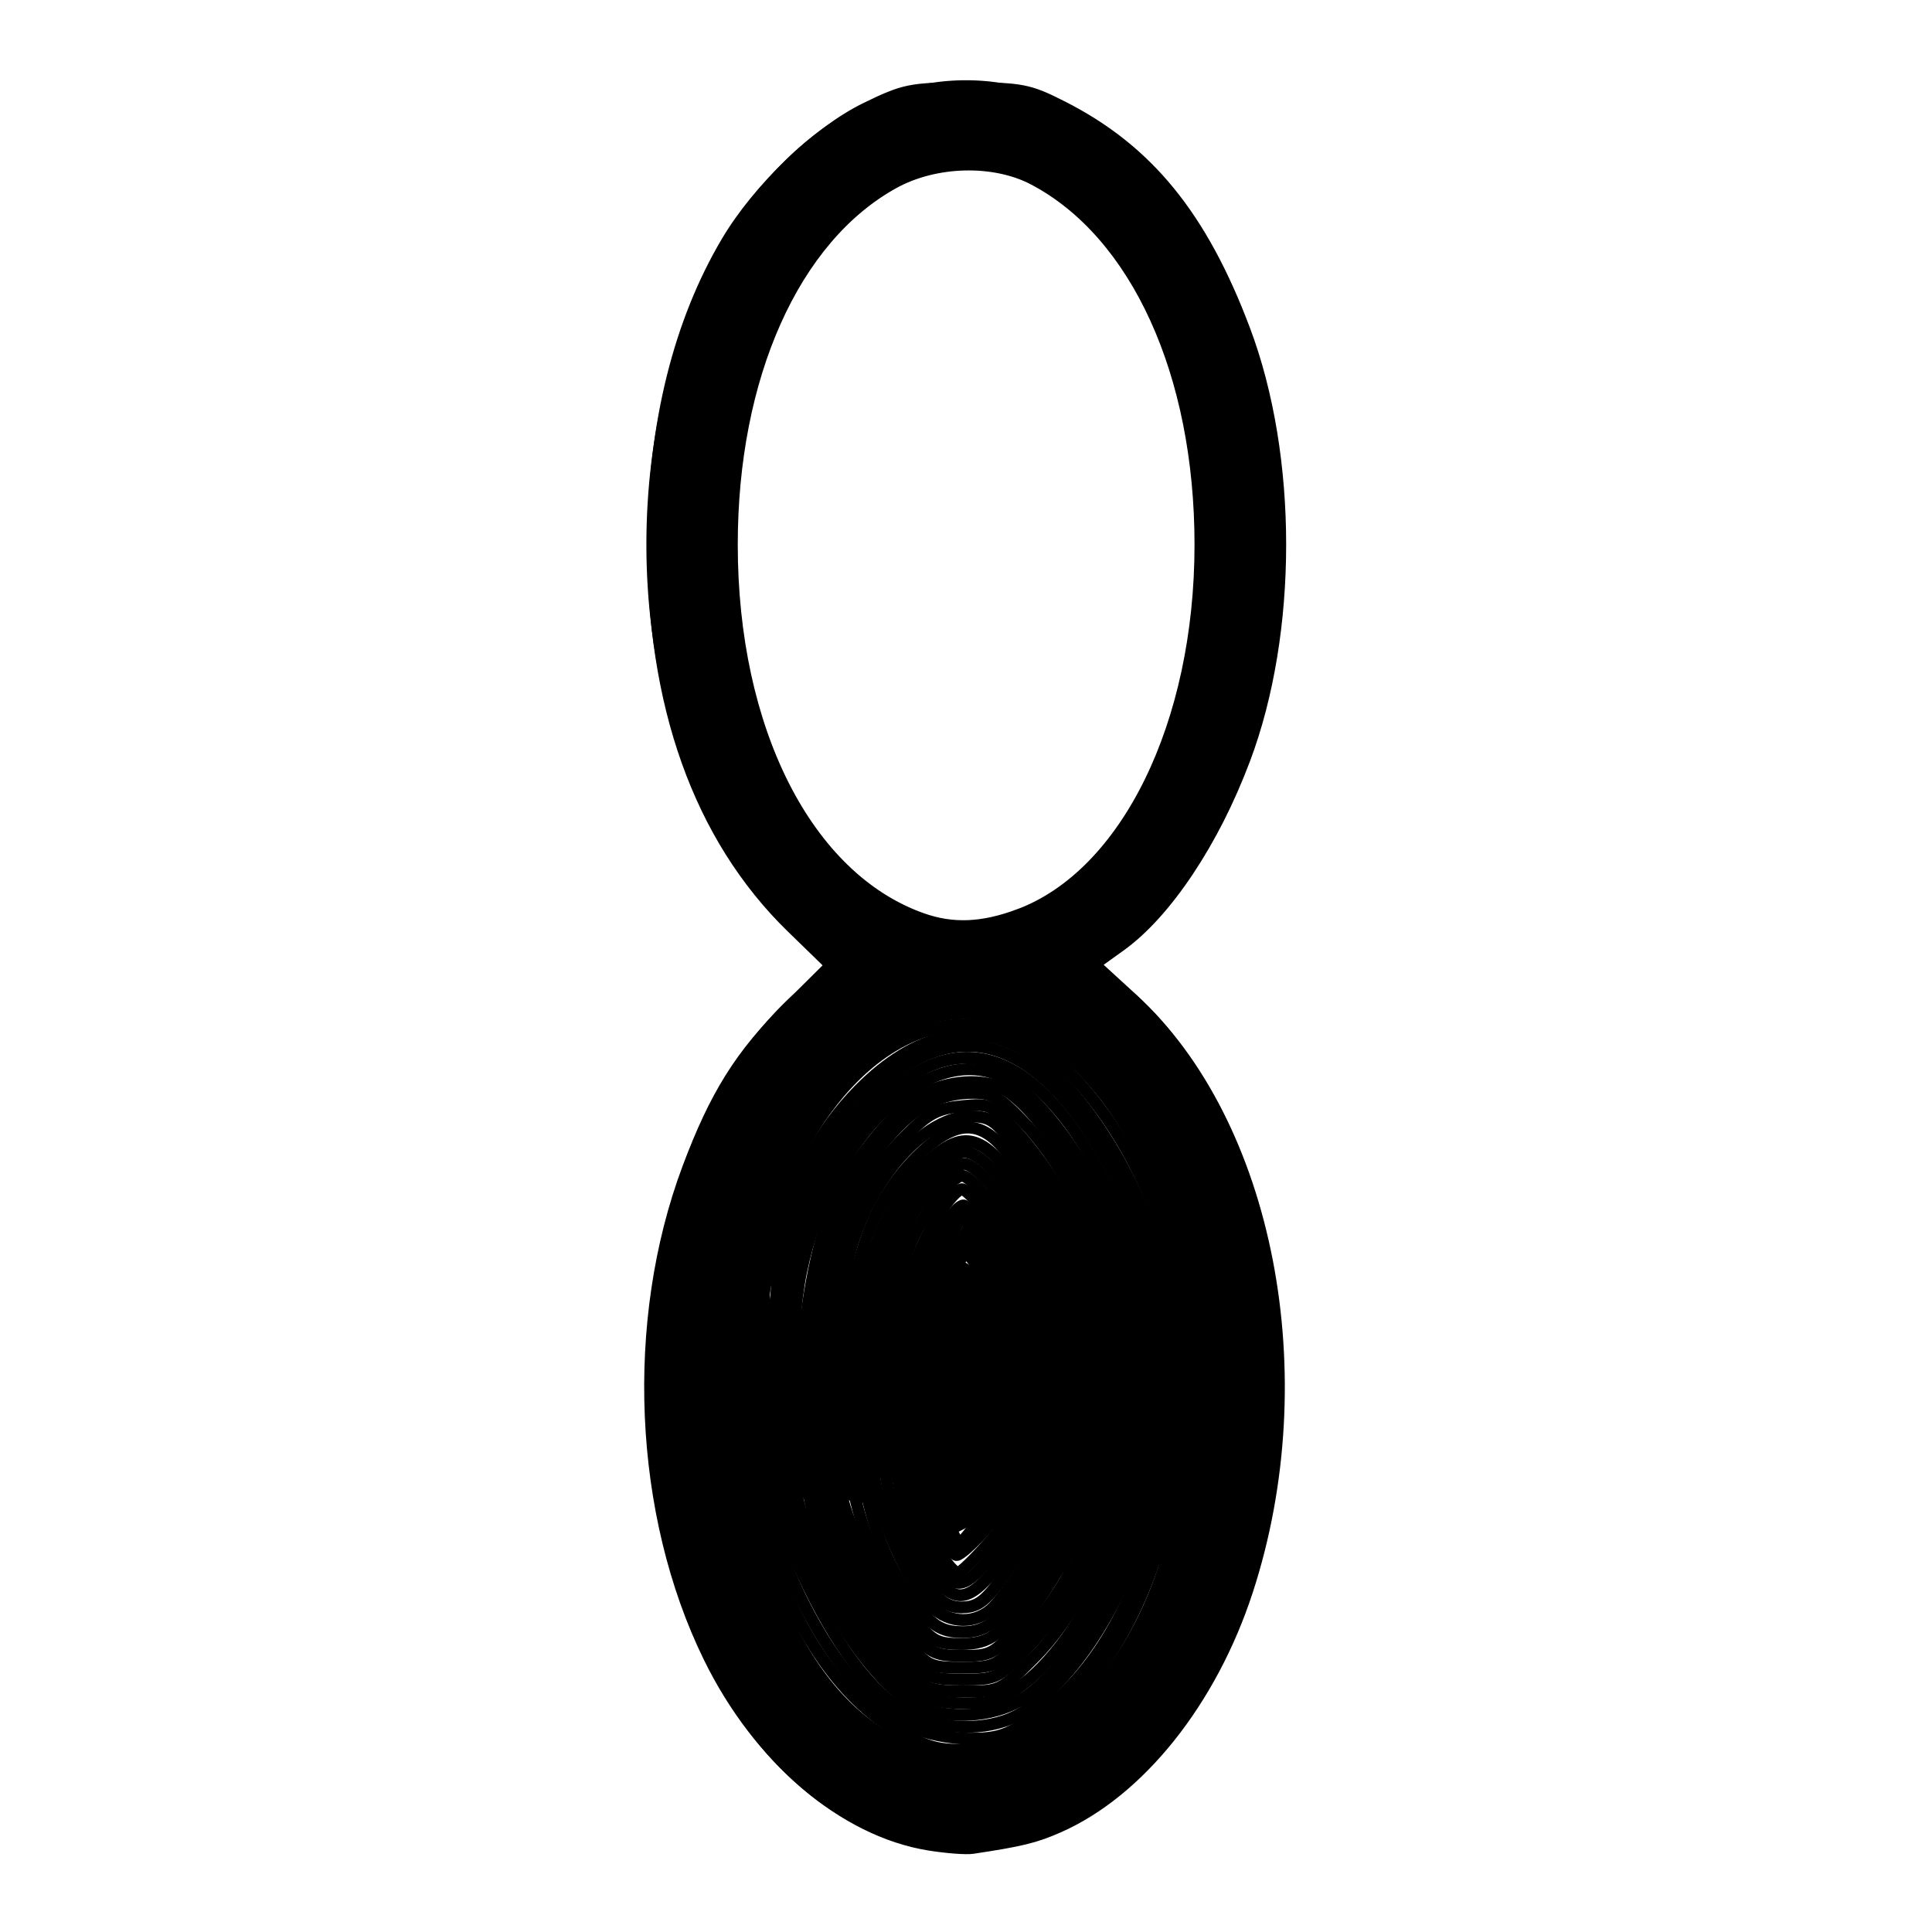 <?xml version="1.0" encoding="UTF-8" standalone="no"?>
<svg
   xmlns:osb="http://www.openswatchbook.org/uri/2009/osb"
   xmlns:dc="http://purl.org/dc/elements/1.1/"
   xmlns:cc="http://creativecommons.org/ns#"
   xmlns:rdf="http://www.w3.org/1999/02/22-rdf-syntax-ns#"
   xmlns:svg="http://www.w3.org/2000/svg"
   xmlns="http://www.w3.org/2000/svg"
   xmlns:sodipodi="http://sodipodi.sourceforge.net/DTD/sodipodi-0.dtd"
   xmlns:inkscape="http://www.inkscape.org/namespaces/inkscape"
   version="1.1"
   width="55"
   height="55"
   viewBox="-27.5 -27.5 55 55"
   id="svg2997"
   inkscape:version="0.48.2 r9819"
   sodipodi:docname="WeatherSymbol_WMO_PresentWeatheAutomaticStation_wawa_05.svg">
  <defs
     id="defs3005">
    <linearGradient
       id="linearGradient3831"
       osb:paint="solid">
      <stop
         style="stop-color:#000000;stop-opacity:1;"
         offset="0"
         id="stop3833" />
    </linearGradient>
  </defs>
  <sodipodi:namedview
     pagecolor="#ffffff"
     bordercolor="#666666"
     borderopacity="1"
     objecttolerance="10"
     gridtolerance="10"
     guidetolerance="10"
     inkscape:pageopacity="0"
     inkscape:pageshadow="2"
     inkscape:window-width="915"
     inkscape:window-height="719"
     id="namedview3003"
     showgrid="false"
     inkscape:zoom="5.9272727"
     inkscape:cx="24.547546"
     inkscape:cy="27.5"
     inkscape:window-x="48"
     inkscape:window-y="-4"
     inkscape:window-maximized="0"
     inkscape:current-layer="ww_05" />
  <desc
     id="en">
	Codes 00-09 General Group: No precipitation, fog, duststorm, sandstorm, drifting or blowing snow at the station at the time of observation or, except for 09 during the preceeding hour.
	Code: 05
	Description: Haze
</desc>
  <g
     id="ww_05"
     fill="none"
     stroke-width="3"
     stroke="#000000">
    <path
       d="M -0.022,0 A 7.882,12 0 1 0 0.02,-24 7.882,12 0 1 0 -0.022,0 7.882,12 0 0 1 -0.063,24 7.882,12 0 0 1 -0.022,0 z"
       id="path3001"
       inkscape:connector-curvature="0"
       style="stroke-width:2.431" />
    <path
       style="fill:none;stroke-width:0.337;stroke-miterlimit:4;stroke-dasharray:none"
       d="m 25.806,49.768 c -1.665,-0.775 -2.846,-2.182 -3.803,-4.531 -0.74,-1.816 -1.017,-3.327 -1.029,-5.606 -0.025,-4.86 1.786,-8.854 4.687,-10.335 4.654,-2.376 9.398,5.058 8.117,12.719 -0.515,3.077 -1.55,5.252 -3.234,6.791 -1.508,1.378 -3.135,1.709 -4.737,0.963 l 0,0 z"
       id="path3009"
       inkscape:connector-curvature="0"
       transform="translate(-27.5,-27.5)" />
    <path
       style="fill:none;stroke-width:0.337;stroke-miterlimit:4;stroke-dasharray:none"
       d="m 25.793,49.415 c -1.739,-0.88 -3.184,-2.941 -4.026,-5.74 -0.402,-1.338 -0.456,-1.797 -0.46,-3.96 -0.004,-1.96 0.069,-2.748 0.367,-3.965 1.213,-4.957 4.531,-7.68 7.506,-6.161 1.643,0.839 3.35,3.35 4.073,5.992 0.43,1.569 0.522,4.956 0.183,6.676 -0.628,3.179 -1.908,5.539 -3.685,6.794 -0.837,0.591 -1.115,0.694 -2.025,0.747 -0.88,0.051 -1.199,-0.012 -1.934,-0.384 l 0,0 z"
       id="path3011"
       inkscape:connector-curvature="0"
       transform="translate(-27.5,-27.5)" />
    <path
       style="fill:none;stroke-width:0.337;stroke-miterlimit:4;stroke-dasharray:none"
       d="m 25.953,49.166 c -1.498,-0.68 -2.962,-2.751 -3.937,-5.571 -0.334,-0.966 -0.379,-1.428 -0.377,-3.88 0.002,-2.283 0.065,-3.011 0.35,-4.049 0.559,-2.034 1.343,-3.503 2.484,-4.655 1.591,-1.604 3.274,-1.982 4.755,-1.067 1.601,0.989 3.369,3.87 3.872,6.307 0.389,1.887 0.252,5.57 -0.273,7.344 -0.745,2.518 -1.88,4.279 -3.428,5.321 -0.731,0.492 -1.012,0.583 -1.797,0.58 -0.552,-0.002 -1.222,-0.136 -1.65,-0.33 l 0,0 z"
       id="path3013"
       inkscape:connector-curvature="0"
       transform="translate(-27.5,-27.5)" />
    <path
       style="fill:none;stroke-width:0.337;stroke-miterlimit:4;stroke-dasharray:none"
       d="m 25.992,48.846 c -0.986,-0.448 -2.019,-1.72 -2.961,-3.648 -1.057,-2.162 -1.226,-3.099 -1.115,-6.158 0.13,-3.568 0.919,-5.832 2.683,-7.698 2.566,-2.713 5.113,-1.891 7.238,2.335 1.001,1.991 1.207,3.123 1.117,6.122 -0.049,1.625 -0.177,2.893 -0.358,3.543 -0.652,2.344 -2.041,4.493 -3.501,5.414 -0.797,0.503 -2.109,0.541 -3.103,0.089 l 0,0 z"
       id="path3015"
       inkscape:connector-curvature="0"
       transform="translate(-27.5,-27.5)" />
    <path
       style="fill:none;stroke-width:0.337;stroke-miterlimit:4;stroke-dasharray:none"
       d="m 26.162,48.589 c -1.174,-0.511 -2.84,-2.968 -3.606,-5.317 -0.272,-0.834 -0.353,-1.512 -0.353,-2.957 0,-4.475 0.792,-6.981 2.834,-8.968 2.323,-2.261 4.551,-1.409 6.521,2.493 1.011,2.003 1.163,2.879 1.066,6.127 -0.071,2.355 -0.137,2.857 -0.521,3.936 -0.72,2.024 -1.976,3.863 -3.081,4.515 -0.785,0.463 -2.018,0.537 -2.859,0.171 l 0,0 z"
       id="path3017"
       inkscape:connector-curvature="0"
       transform="translate(-27.5,-27.5)" />
    <path
       style="fill:none;stroke-width:0.337;stroke-miterlimit:4;stroke-dasharray:none"
       d="m 26.012,48.161 c -1.036,-0.683 -2.481,-2.937 -3.13,-4.88 -0.298,-0.892 -0.357,-1.467 -0.353,-3.41 0.003,-1.456 0.107,-2.833 0.274,-3.651 0.795,-3.883 3.676,-6.635 5.797,-5.538 1.193,0.617 2.877,3.145 3.475,5.217 0.236,0.818 0.274,1.514 0.214,3.965 -0.07,2.867 -0.091,3.021 -0.611,4.322 -0.657,1.646 -1.59,3.023 -2.544,3.754 -0.614,0.471 -0.851,0.548 -1.672,0.547 -0.66,-8.43e-4 -1.11,-0.102 -1.449,-0.326 l 0,0 z"
       id="path3019"
       inkscape:connector-curvature="0"
       transform="translate(-27.5,-27.5)" />
    <path
       style="fill:none;stroke-width:0.337;stroke-miterlimit:4;stroke-dasharray:none"
       d="m 25.845,47.635 c -0.678,-0.595 -1.762,-2.252 -2.395,-3.657 -0.981,-2.182 -0.815,-7.174 0.329,-9.841 0.373,-0.87 1.505,-2.32 2.195,-2.811 0.754,-0.536 1.9,-0.682 2.584,-0.329 0.909,0.47 2.477,2.793 3.093,4.582 0.286,0.832 0.338,1.413 0.334,3.783 -0.002,1.54 -0.08,3.128 -0.172,3.529 -0.327,1.418 -1.349,3.269 -2.367,4.288 -0.969,0.969 -0.975,0.972 -1.992,0.972 -0.897,0 -1.091,-0.062 -1.607,-0.516 l 0,0 z"
       id="path3021"
       inkscape:connector-curvature="0"
       transform="translate(-27.5,-27.5)" />
    <path
       style="fill:none;stroke-width:0.337;stroke-miterlimit:4;stroke-dasharray:none"
       d="m 25.923,47.265 c -2.078,-2.121 -3.032,-4.936 -2.819,-8.309 0.198,-3.121 0.817,-4.999 2.163,-6.559 0.787,-0.913 1.498,-1.286 2.449,-1.286 0.546,0 0.75,0.124 1.502,0.921 0.518,0.548 1.169,1.521 1.609,2.404 l 0.738,1.483 0.052,3.259 c 0.047,2.941 0.018,3.362 -0.301,4.32 -0.437,1.314 -1.148,2.468 -2.165,3.514 -0.749,0.77 -0.816,0.801 -1.736,0.801 -0.856,0 -1.013,-0.057 -1.493,-0.548 z"
       id="path3023"
       inkscape:connector-curvature="0"
       transform="translate(-27.5,-27.5)" />
    <path
       style="fill:none;stroke-width:0.337;stroke-miterlimit:4;stroke-dasharray:none"
       d="M 25.827,46.758 C 24.994,45.795 24.31,44.584 23.849,43.258 23.516,42.3 23.469,41.84 23.479,39.63 c 0.016,-3.655 0.666,-5.686 2.349,-7.337 0.619,-0.608 0.87,-0.737 1.563,-0.803 0.822,-0.079 0.828,-0.076 1.663,0.86 0.461,0.517 1.157,1.54 1.548,2.274 l 0.711,1.334 -0.004,3.439 c -0.004,3.238 -0.028,3.496 -0.409,4.423 -0.459,1.116 -1.016,1.97 -1.937,2.967 -0.597,0.646 -0.692,0.688 -1.576,0.688 -0.897,0 -0.969,-0.033 -1.56,-0.717 z"
       id="path3025"
       inkscape:connector-curvature="0"
       transform="translate(-27.5,-27.5)" />
    <path
       style="fill:none;stroke-width:0.337;stroke-miterlimit:4;stroke-dasharray:none"
       d="m 26.018,46.533 c -0.756,-0.826 -1.722,-2.659 -2.037,-3.867 -0.438,-1.681 -0.256,-5.677 0.337,-7.423 0.664,-1.955 2.105,-3.459 3.313,-3.459 0.563,0 0.7,0.097 1.367,0.97 0.408,0.534 1.032,1.464 1.388,2.067 l 0.647,1.097 -0.034,3.543 -0.034,3.543 -0.577,1.181 c -0.317,0.65 -0.928,1.58 -1.357,2.067 -0.744,0.845 -0.819,0.886 -1.619,0.886 -0.747,0 -0.9,-0.066 -1.393,-0.605 z"
       id="path3027"
       inkscape:connector-curvature="0"
       transform="translate(-27.5,-27.5)" />
    <path
       style="fill:none;stroke-width:0.337;stroke-miterlimit:4;stroke-dasharray:none"
       d="m 26.104,46.182 c -1.433,-1.738 -2.048,-3.662 -2.039,-6.376 0.011,-3.444 0.6,-5.437 2.031,-6.868 0.995,-0.995 1.685,-1.096 2.385,-0.351 0.605,0.644 2.144,3.047 2.268,3.541 0.056,0.224 0.068,1.863 0.025,3.642 -0.084,3.516 -0.127,3.694 -1.32,5.428 -0.923,1.341 -1.263,1.603 -2.084,1.603 -0.664,0 -0.816,-0.074 -1.265,-0.619 z"
       id="path3029"
       inkscape:connector-curvature="0"
       transform="translate(-27.5,-27.5)" />
    <path
       style="fill:none;stroke-width:0.337;stroke-miterlimit:4;stroke-dasharray:none"
       d="m 26.347,46.006 c -1.283,-1.383 -1.952,-3.558 -1.952,-6.347 0,-3.273 0.643,-5.34 2.057,-6.618 1.134,-1.024 1.699,-0.726 3.199,1.691 l 0.841,1.355 -0.063,3.459 c -0.068,3.682 -0.088,3.787 -1.031,5.23 -0.876,1.341 -1.284,1.687 -1.99,1.687 -0.475,0 -0.744,-0.116 -1.06,-0.457 l 0,0 z"
       id="path3031"
       inkscape:connector-curvature="0"
       transform="translate(-27.5,-27.5)" />
    <path
       style="fill:none;stroke-width:0.337;stroke-miterlimit:4;stroke-dasharray:none"
       d="m 26.511,45.725 c -0.573,-0.573 -1.233,-1.953 -1.523,-3.181 -0.538,-2.281 -0.235,-6.275 0.6,-7.912 0.437,-0.856 1.433,-1.835 1.867,-1.835 0.453,0 1.141,0.749 2.068,2.25 l 0.745,1.208 -0.13,3.374 c -0.071,1.856 -0.191,3.526 -0.265,3.712 -0.204,0.508 -1.169,1.974 -1.583,2.404 -0.486,0.505 -1.262,0.496 -1.78,-0.021 l 0,0 z"
       id="path3033"
       inkscape:connector-curvature="0"
       transform="translate(-27.5,-27.5)" />
    <path
       style="fill:none;stroke-width:0.337;stroke-miterlimit:4;stroke-dasharray:none"
       d="m 26.645,45.417 c -1.039,-1.134 -1.575,-3.014 -1.573,-5.522 0.002,-2.276 0.222,-3.838 0.693,-4.903 0.394,-0.892 1.272,-1.857 1.69,-1.857 0.329,0 1.192,1 1.983,2.296 0.473,0.776 0.525,0.996 0.521,2.193 -0.003,0.732 -0.076,2.308 -0.164,3.501 l -0.159,2.17 -0.815,1.204 c -0.669,0.989 -0.905,1.213 -1.318,1.254 -0.353,0.035 -0.609,-0.066 -0.858,-0.337 l 0,0 z"
       id="path3035"
       inkscape:connector-curvature="0"
       transform="translate(-27.5,-27.5)" />
    <path
       style="fill:none;stroke-width:0.337;stroke-miterlimit:4;stroke-dasharray:none"
       d="m 26.781,45.099 c -1.037,-1.113 -1.437,-2.989 -1.335,-6.256 0.061,-1.947 0.146,-2.599 0.438,-3.347 0.345,-0.884 1.194,-2.024 1.509,-2.024 0.215,0 0.92,0.796 1.644,1.856 l 0.634,0.928 -0.099,3.435 -0.099,3.435 -0.816,1.121 c -0.901,1.237 -1.334,1.434 -1.875,0.853 l 0,0 z"
       id="path3037"
       inkscape:connector-curvature="0"
       transform="translate(-27.5,-27.5)" />
    <path
       style="fill:none;stroke-width:0.337;stroke-miterlimit:4;stroke-dasharray:none"
       d="m 26.865,44.801 c -0.723,-0.799 -1.001,-2.022 -1.081,-4.756 -0.049,-1.666 -0.004,-2.973 0.123,-3.583 0.192,-0.926 1.067,-2.482 1.466,-2.608 0.106,-0.033 0.608,0.507 1.114,1.2 l 0.921,1.261 -0.081,3.345 -0.081,3.345 -0.792,1.012 c -0.88,1.125 -1.156,1.261 -1.588,0.784 l 0,0 z"
       id="path3039"
       inkscape:connector-curvature="0"
       transform="translate(-27.5,-27.5)" />
    <path
       style="fill:none;stroke-width:0.337;stroke-miterlimit:4;stroke-dasharray:none"
       d="M 26.889,44.396 C 26.325,43.52 26.201,42.783 26.124,39.831 c -0.068,-2.586 -0.038,-3.115 0.218,-3.796 0.327,-0.869 0.864,-1.719 1.088,-1.719 0.079,0 0.491,0.463 0.916,1.029 l 0.774,1.029 -10e-4,1.966 c -5.57e-4,1.081 -0.049,2.587 -0.108,3.346 -0.104,1.33 -0.135,1.411 -0.856,2.235 -0.411,0.47 -0.809,0.855 -0.884,0.855 -0.075,0 -0.246,-0.171 -0.381,-0.38 z"
       id="path3041"
       inkscape:connector-curvature="0"
       transform="translate(-27.5,-27.5)" />
    <path
       style="fill:none;stroke-width:0.337;stroke-miterlimit:4;stroke-dasharray:none"
       d="m 26.801,43.637 c -0.215,-0.491 -0.293,-1.351 -0.346,-3.851 l -0.069,-3.219 0.498,-0.986 0.498,-0.986 0.786,0.999 0.786,0.999 -0.094,2.446 c -0.138,3.588 -0.179,3.803 -0.87,4.568 -0.329,0.364 -0.669,0.662 -0.756,0.662 -0.087,0 -0.282,-0.285 -0.435,-0.633 z"
       id="path3043"
       inkscape:connector-curvature="0"
       transform="translate(-27.5,-27.5)" />
    <path
       style="fill:none;stroke-width:0.337;stroke-miterlimit:4;stroke-dasharray:none"
       d="M 27.091,43.587 C 26.952,43.328 26.822,42.004 26.732,39.95 l -0.142,-3.231 0.436,-0.781 0.436,-0.781 0.618,0.769 0.618,0.769 -0.113,2.605 c -0.135,3.11 -0.185,3.367 -0.8,4.113 l -0.477,0.578 -0.217,-0.406 z"
       id="path3045"
       inkscape:connector-curvature="0"
       transform="translate(-27.5,-27.5)" />
    <path
       style="fill:none;stroke-width:0.337;stroke-miterlimit:4;stroke-dasharray:none"
       d="m 29.513,43.553 c -0.073,-0.116 -0.124,-0.666 -0.113,-1.223 l 0.02,-1.012 -0.114,0.928 -0.114,0.928 -0.134,-1.012 c -0.192,-1.458 -0.29,-1.537 -0.207,-0.169 l 0.071,1.181 -0.246,-0.928 c -0.188,-0.709 -0.221,-1.485 -0.141,-3.289 0.097,-2.184 0.253,-2.904 0.583,-2.7 0.072,0.044 0.227,-0.036 0.346,-0.179 0.347,-0.419 0.492,0.022 0.501,1.528 0.004,0.742 0.075,2.276 0.157,3.409 0.082,1.133 0.109,2.216 0.058,2.408 -0.086,0.33 -0.104,0.333 -0.324,0.05 -0.218,-0.28 -0.226,-0.28 -0.13,-0.004 0.119,0.341 -0.019,0.395 -0.215,0.084 z m 0.469,-1.404 c -0.087,-0.596 -0.154,-0.787 -0.166,-0.473 -0.022,0.565 0.154,1.632 0.252,1.534 0.033,-0.033 -0.006,-0.51 -0.086,-1.06 l 0,0 z m -0.738,-3.152 c -0.036,-0.394 -0.065,-0.072 -0.065,0.717 0,0.789 0.029,1.111 0.065,0.717 0.036,-0.394 0.036,-1.04 0,-1.434 z m 0.395,-1.729 -0.166,-1.181 0.076,1.181 c 0.042,0.65 0.092,1.788 0.111,2.531 l 0.036,1.35 0.055,-1.35 c 0.03,-0.742 -0.02,-1.881 -0.111,-2.531 z m -0.902,1.898 c -0.037,-0.302 -0.068,-0.055 -0.068,0.548 0,0.603 0.031,0.85 0.068,0.548 0.037,-0.302 0.037,-0.795 0,-1.097 z"
       id="path3047"
       inkscape:connector-curvature="0"
       transform="translate(-27.5,-27.5)" />
    <path
       style="fill:none;stroke-width:0.337;stroke-miterlimit:4;stroke-dasharray:none"
       d="m 29.436,43.904 c -0.012,-0.077 -0.031,-0.217 -0.042,-0.309 -0.012,-0.093 -0.091,-0.15 -0.177,-0.127 -0.086,0.023 -0.253,-0.186 -0.372,-0.464 -0.119,-0.278 -0.224,-0.392 -0.234,-0.253 -0.012,0.167 -0.066,0.136 -0.158,-0.091 -0.122,-0.301 0.062,-5.327 0.228,-6.236 0.034,-0.186 0.144,-0.319 0.245,-0.297 0.101,0.022 0.268,-0.118 0.372,-0.312 0.184,-0.345 0.193,-0.345 0.415,-0.029 0.124,0.178 0.257,0.622 0.294,0.987 l 0.068,0.663 0.052,-0.759 0.052,-0.759 0.121,0.675 0.121,0.675 0.024,-0.623 c 0.013,-0.342 0.1,-0.67 0.193,-0.727 0.109,-0.068 0.182,0.921 0.206,2.816 l 0.038,2.92 0.048,-2.784 c 0.052,-2.983 0.114,-3.452 0.403,-3.032 0.131,0.191 0.147,0.164 0.068,-0.117 -0.056,-0.201 -0.023,-0.414 0.073,-0.474 0.213,-0.131 0.205,-0.295 0.178,3.96 -0.023,3.575 -0.1,4.434 -0.36,4.023 -0.107,-0.17 -0.146,-0.142 -0.152,0.111 -0.008,0.337 -0.008,0.337 -0.206,0 -0.117,-0.2 -0.241,-1.509 -0.304,-3.206 l -0.106,-2.868 -0.065,2.615 c -0.036,1.438 -0.053,2.901 -0.039,3.252 0.015,0.365 -0.042,0.594 -0.134,0.538 -0.088,-0.054 -0.201,0.007 -0.25,0.137 -0.097,0.253 -0.568,0.328 -0.603,0.095 z m 1.65,-1.704 c -0.046,-0.114 -0.081,0.02 -0.078,0.298 0.003,0.278 0.041,0.372 0.084,0.208 0.043,-0.164 0.04,-0.392 -0.006,-0.506 l -1e-6,0 z m 0.352,-3.624 c -0.031,-0.812 -0.056,-0.148 -0.056,1.476 0,1.624 0.025,2.288 0.056,1.476 0.031,-0.812 0.031,-2.141 0,-2.952 l 0,0 z m -2.892,3.378 c -0.056,-0.056 -0.096,0.044 -0.089,0.221 0.008,0.197 0.048,0.237 0.102,0.102 0.049,-0.122 0.043,-0.267 -0.013,-0.323 l 0,0 z m 1.704,-1.775 c -0.04,-0.209 -0.073,-0.038 -0.073,0.38 0,0.418 0.033,0.588 0.073,0.38 0.04,-0.209 0.04,-0.55 0,-0.759 z m -1.029,0.425 c -0.056,-0.056 -0.096,0.044 -0.089,0.221 0.008,0.197 0.048,0.237 0.102,0.102 0.049,-0.122 0.043,-0.267 -0.013,-0.323 l 0,0 z m 0,-2.193 c -0.056,-0.056 -0.096,0.044 -0.089,0.221 0.008,0.197 0.048,0.237 0.102,0.102 0.049,-0.122 0.043,-0.267 -0.013,-0.323 l 0,0 z"
       id="path3049"
       inkscape:connector-curvature="0"
       transform="translate(-27.5,-27.5)" />
    <path
       style="fill:none;stroke-width:0.337;stroke-miterlimit:4;stroke-dasharray:none"
       d="m 27.204,42.807 c -0.059,-0.355 -0.157,-1.862 -0.218,-3.348 -0.097,-2.391 -0.075,-2.768 0.189,-3.279 l 0.299,-0.578 0.474,0.58 c 0.457,0.559 0.471,0.632 0.386,2.014 -0.231,3.774 -0.343,4.578 -0.687,4.922 -0.334,0.334 -0.335,0.333 -0.443,-0.311 z"
       id="path3051"
       inkscape:connector-curvature="0"
       transform="translate(-27.5,-27.5)" />
    <path
       style="fill:none;stroke-width:0.337;stroke-miterlimit:4;stroke-dasharray:none"
       d="m 27.374,41.477 c -0.157,-1.856 -0.132,-4.841 0.042,-5.117 0.116,-0.183 0.212,-0.135 0.445,0.221 0.275,0.42 0.282,0.653 0.095,3.088 -0.237,3.086 -0.425,3.67 -0.583,1.808 z"
       id="path3053"
       inkscape:connector-curvature="0"
       transform="translate(-27.5,-27.5)" />
    <path
       style="fill:none;stroke-width:0.337;stroke-miterlimit:4;stroke-dasharray:none"
       d="m 27.896,41.824 c -0.067,-0.371 -0.114,-0.979 -0.105,-1.35 0.017,-0.633 0.027,-0.617 0.173,0.253 0.085,0.51 0.132,1.118 0.105,1.35 -0.039,0.326 -0.078,0.269 -0.173,-0.253 l 0,0 z"
       id="path3055"
       inkscape:connector-curvature="0"
       transform="translate(-27.5,-27.5)" />
    <path
       style="fill:none;stroke-width:0.337;stroke-miterlimit:4;stroke-dasharray:none"
       d=""
       id="path3057"
       inkscape:connector-curvature="0"
       transform="translate(-27.5,-27.5)" />
    <path
       style="fill:#000000;stroke-width:0.337;stroke-miterlimit:4;stroke-dasharray:none"
       d="m 29.568,44.193 c -0.062,-0.163 -0.192,-0.23 -0.307,-0.16 -0.133,0.082 -0.164,0.032 -0.093,-0.153 0.064,-0.166 -0.013,-0.362 -0.193,-0.492 C 28.52,43.06 28.376,42.744 28.261,41.824 l -0.106,-0.844 -0.026,0.759 c -0.014,0.418 -0.107,0.873 -0.206,1.012 -0.137,0.193 -0.156,0.133 -0.079,-0.253 0.09,-0.452 0.078,-0.47 -0.104,-0.169 -0.198,0.327 -0.208,0.325 -0.323,-0.084 -0.107,-0.38 -0.121,-0.363 -0.147,0.169 -0.016,0.325 -0.09,0.742 -0.164,0.928 -0.185,0.46 -0.325,-1.282 -0.309,-3.838 0.009,-1.548 0.062,-1.982 0.24,-1.982 0.148,0 0.228,-0.205 0.228,-0.581 0,-0.578 0.226,-0.917 0.411,-0.618 0.053,0.086 0.002,0.201 -0.115,0.256 -0.169,0.079 -0.169,0.119 -0.001,0.197 0.143,0.067 0.216,0.57 0.228,1.561 0.009,0.804 0.071,1.652 0.137,1.884 0.066,0.232 0.105,-0.489 0.086,-1.603 -0.028,-1.661 -0.012,-1.812 0.087,-0.844 l 0.121,1.181 0.047,-1.181 c 0.037,-0.926 0.079,-1.09 0.195,-0.759 0.143,0.404 0.146,0.402 0.086,-0.069 -0.077,-0.598 0.805,-1.973 0.978,-1.523 0.058,0.15 0.187,0.211 0.3,0.141 0.132,-0.081 0.164,-0.034 0.097,0.141 -0.069,0.18 -0.014,0.251 0.173,0.224 0.151,-0.022 0.305,-0.133 0.343,-0.245 0.047,-0.14 0.148,-0.108 0.317,0.099 0.137,0.167 0.202,0.211 0.145,0.098 -0.057,-0.113 0.025,-0.403 0.182,-0.643 0.215,-0.329 0.321,-0.382 0.426,-0.216 0.111,0.175 0.143,0.168 0.155,-0.032 0.009,-0.166 0.06,-0.137 0.147,0.084 0.073,0.186 0.148,1.892 0.167,3.792 0.019,1.9 0.068,3.488 0.109,3.529 0.041,0.041 0.091,-1.324 0.11,-3.033 l 0.036,-3.107 0.096,2.952 0.096,2.952 0.048,-2.868 c 0.026,-1.577 0.1,-2.998 0.163,-3.158 0.063,-0.159 0.105,1.055 0.094,2.699 l -0.021,2.989 0.116,-2.868 c 0.088,-2.162 0.186,-3.014 0.401,-3.459 0.312,-0.645 0.3,-0.365 -0.038,0.928 -0.226,0.865 -0.236,4.714 -0.015,5.77 0.101,0.481 0.11,1.015 0.024,1.316 l -0.146,0.506 -0.202,-0.759 c -0.295,-1.11 -0.358,-1.189 -0.267,-0.337 l 0.081,0.759 -0.239,-0.59 c -0.207,-0.512 -0.24,-0.537 -0.251,-0.183 -0.007,0.224 -0.07,0.351 -0.139,0.281 -0.07,-0.069 -0.175,-0.974 -0.233,-2.01 l -0.107,-1.884 0.022,2.051 c 0.012,1.128 -0.035,2.015 -0.105,1.972 -0.07,-0.044 -0.184,0.059 -0.253,0.227 -0.158,0.386 -0.632,0.519 -0.485,0.136 0.059,-0.153 0.033,-0.225 -0.061,-0.167 -0.1,0.062 -0.132,-0.118 -0.082,-0.455 0.08,-0.544 0.078,-0.546 -0.076,-0.078 -0.087,0.263 -0.112,0.598 -0.056,0.745 0.068,0.176 0.035,0.225 -0.095,0.144 -0.109,-0.067 -0.197,-0.037 -0.197,0.067 0,0.104 -0.071,0.145 -0.158,0.091 -0.087,-0.054 -0.228,0.026 -0.312,0.177 -0.142,0.253 -0.163,0.252 -0.262,-0.007 z m 3.452,-1.712 c -0.085,-0.362 -0.161,-0.506 -0.169,-0.321 -0.017,0.401 0.164,1.138 0.258,1.044 0.036,-0.036 -0.004,-0.362 -0.089,-0.724 z m -1.591,-0.534 c -0.042,-0.161 -0.075,0.01 -0.073,0.382 0.002,0.371 0.036,0.503 0.077,0.293 0.04,-0.21 0.039,-0.514 -0.003,-0.675 l 0,0 z m -4.383,-0.42 c -0.04,-0.209 -0.073,-0.038 -0.073,0.38 0,0.418 0.033,0.588 0.073,0.38 0.04,-0.209 0.04,-0.55 0,-0.759 l 0,0 z m 0.624,-2.041 c -0.065,-1.081 -0.163,-1.964 -0.219,-1.963 -0.45,0.011 -0.514,0.329 -0.395,1.946 l 0.124,1.679 0.094,-1.771 0.094,-1.771 0.033,2.1 c 0.023,1.467 0.086,2.047 0.21,1.923 0.117,-0.117 0.137,-0.842 0.06,-2.143 z M 28.392,39.249 c -0.042,-0.161 -0.075,0.01 -0.073,0.382 0.002,0.371 0.036,0.503 0.077,0.293 0.04,-0.21 0.039,-0.514 -0.003,-0.675 l 0,0 z m 3.037,-1.854 c -0.042,-0.162 -0.077,-0.03 -0.077,0.295 0,0.325 0.035,0.458 0.077,0.295 0.042,-0.162 0.042,-0.428 0,-0.59 z m -4.97,0.127 c 0,-0.325 0.035,-0.458 0.077,-0.295 0.042,0.162 0.042,0.428 0,0.59 -0.042,0.162 -0.077,0.03 -0.077,-0.295 z"
       id="path3059"
       inkscape:connector-curvature="0"
       transform="translate(-27.5,-27.5)" />
    <path
       style="fill:#000000;stroke-width:0.337;stroke-miterlimit:4;stroke-dasharray:none;fill-rule:nonzero;fill-opacity:1"
       d="m 26.451,52.513 c -2.434,-0.394 -4.848,-2.45 -6.261,-5.335 -2.002,-4.087 -2.238,-9.558 -0.6,-13.925 0.779,-2.077 1.495,-3.22 2.876,-4.59 l 1.192,-1.183 -1.124,-1.094 C 19.907,23.823 18.558,20.042 18.595,15.336 c 0.026,-3.277 0.743,-6.16 2.102,-8.454 0.894,-1.508 2.572,-3.12 3.948,-3.793 1.101,-0.538 1.287,-0.576 2.868,-0.576 1.558,0 1.772,0.041 2.727,0.526 2.428,1.232 3.969,3.121 5.188,6.36 1.357,3.606 1.357,8.603 0,12.21 -0.884,2.349 -2.232,4.372 -3.535,5.309 l -0.741,0.532 1.087,0.996 c 3.864,3.541 5.257,10.725 3.265,16.836 -1.028,3.153 -3.081,5.72 -5.38,6.73 -0.662,0.291 -1.062,0.388 -2.438,0.595 C 27.5,52.635 26.945,52.592 26.451,52.513 l 0,0 z m 1.445,-2.29 c -0.255,-0.039 -0.673,-0.039 -0.928,0 -0.255,0.039 -0.046,0.07 0.464,0.07 0.51,0 0.719,-0.032 0.464,-0.07 z m 1.95,-0.61 c 1.536,-0.9 2.838,-2.833 3.656,-5.427 0.323,-1.025 0.376,-1.598 0.399,-4.345 0.017,-2.037 -0.025,-2.969 -0.119,-2.615 -0.08,0.302 -0.112,1.612 -0.07,2.911 0.052,1.624 0.028,2.151 -0.076,1.687 -0.158,-0.703 -0.084,-4.917 0.099,-5.652 0.058,-0.232 -0.002,-0.102 -0.134,0.289 -0.234,0.697 -0.464,5.774 -0.245,5.418 0.057,-0.092 0.151,0.076 0.211,0.374 0.148,0.738 0.136,1.042 -0.036,0.935 -0.079,-0.049 -0.111,0.117 -0.071,0.37 0.058,0.367 0.036,0.408 -0.114,0.206 -0.146,-0.198 -0.163,-0.151 -0.078,0.218 0.158,0.678 -0.275,0.531 -0.642,-0.218 -0.287,-0.586 -0.289,-0.587 -0.2,-0.084 0.074,0.418 0.057,0.455 -0.098,0.211 -0.276,-0.434 -0.663,-0.377 -0.566,0.084 0.078,0.376 0.077,0.376 -0.159,-0.02 -0.2,-0.335 -0.255,-0.355 -0.343,-0.127 -0.058,0.15 -0.056,0.399 0.003,0.554 0.072,0.189 0.043,0.241 -0.09,0.159 -0.109,-0.067 -0.199,-0.25 -0.2,-0.407 -0.002,-0.179 -0.049,-0.216 -0.127,-0.098 -0.068,0.103 -0.252,0.167 -0.408,0.143 -0.201,-0.031 -0.253,0.038 -0.179,0.235 0.089,0.237 0.064,0.246 -0.165,0.06 -0.2,-0.163 -0.301,-0.169 -0.39,-0.024 -0.088,0.142 -0.159,0.133 -0.262,-0.034 -0.078,-0.126 -0.239,-0.231 -0.359,-0.233 -0.119,-0.002 -0.207,-0.134 -0.194,-0.293 0.013,-0.159 -0.039,-0.251 -0.115,-0.204 -0.076,0.047 -0.259,-0.087 -0.406,-0.297 -0.147,-0.21 -0.323,-0.356 -0.391,-0.323 -0.068,0.033 -0.332,0.168 -0.587,0.3 -0.44,0.228 -0.464,0.22 -0.468,-0.144 -0.003,-0.284 -0.096,-0.186 -0.358,0.375 l -0.354,0.759 -0.262,-0.59 c -0.207,-0.467 -0.263,-1.263 -0.264,-3.796 -10e-4,-2.915 -0.006,-2.974 -0.059,-0.649 -0.046,2.06 -0.106,2.575 -0.307,2.652 -0.211,0.081 -0.254,-0.257 -0.28,-2.219 l -0.032,-2.314 -0.095,2.495 c -0.075,1.961 -0.149,2.529 -0.348,2.652 -0.19,0.118 -0.28,0.064 -0.363,-0.217 -0.103,-0.352 -0.111,-0.353 -0.127,-0.029 -0.009,0.19 -0.088,0.418 -0.176,0.506 -0.088,0.088 -0.174,0.73 -0.193,1.426 -0.019,0.696 -0.094,1.417 -0.167,1.603 -0.075,0.19 -0.107,-0.26 -0.072,-1.034 0.036,-0.816 -0.031,-1.704 -0.165,-2.193 -0.166,-0.603 -0.235,-0.709 -0.261,-0.4 -0.033,0.395 -0.042,0.389 -0.151,-0.084 -0.112,-0.488 -0.12,-0.479 -0.238,0.253 -0.067,0.418 -0.202,0.873 -0.3,1.012 -0.139,0.199 -0.16,0.162 -0.098,-0.169 0.044,-0.232 0.023,-0.991 -0.046,-1.687 l -0.126,-1.265 -0.025,0.974 c -0.014,0.536 -0.172,1.392 -0.351,1.903 -0.322,0.916 -0.322,0.942 -0.004,1.866 0.465,1.353 1.252,2.648 2.196,3.617 1.155,1.186 1.781,1.428 3.65,1.409 1.339,-0.013 1.63,-0.072 2.297,-0.463 l -1e-6,0 z M 26.577,43.005 c 0,-0.093 -0.108,0.021 -0.241,0.253 -0.133,0.232 -0.241,0.498 -0.241,0.59 0,0.093 0.108,-0.021 0.241,-0.253 0.133,-0.232 0.241,-0.498 0.241,-0.59 z m -4.905,-0.675 c 8.6e-4,-0.186 -0.106,0.004 -0.238,0.422 -0.132,0.418 -0.235,0.835 -0.229,0.928 0.018,0.295 0.465,-0.998 0.467,-1.35 z m 4.475,0.835 c 0.058,-0.15 0.029,-0.218 -0.066,-0.159 -0.092,0.057 -0.167,0.175 -0.167,0.262 0,0.243 0.121,0.189 0.233,-0.103 z m 1.542,-0.339 c 0.014,-0.087 -0.01,-0.093 -0.052,-0.013 -0.042,0.08 -0.142,0.042 -0.222,-0.084 -0.113,-0.178 -0.146,-0.16 -0.148,0.079 -0.003,0.306 0.375,0.322 0.423,0.018 l 0,8e-6 z m -6.342,-1.072 c 0.017,-0.807 -0.091,-0.595 -0.207,0.408 -0.063,0.543 -0.045,0.723 0.049,0.506 0.08,-0.186 0.152,-0.597 0.158,-0.914 l 0,0 z m 4.51,0.45 c -0.047,-0.116 -0.085,-0.021 -0.085,0.211 0,0.232 0.038,0.327 0.085,0.211 0.047,-0.116 0.047,-0.306 0,-0.422 z m 0.443,0.211 c 0.049,-0.186 0.019,-0.295 -0.065,-0.243 -0.084,0.052 -0.153,0.204 -0.153,0.338 0,0.349 0.115,0.299 0.218,-0.095 l 0,0 z m 0.421,-0.192 c -0.042,-0.126 -0.119,-0.05 -0.178,0.178 -0.073,0.281 -0.051,0.346 0.074,0.221 0.098,-0.098 0.145,-0.278 0.104,-0.4 z m -3.236,-0.1 c -0.056,-0.056 -0.096,0.044 -0.089,0.221 0.008,0.197 0.048,0.237 0.102,0.102 0.049,-0.122 0.043,-0.267 -0.013,-0.323 l 1e-6,0 z m 0.337,0 c -0.056,-0.056 -0.096,0.044 -0.089,0.221 0.008,0.197 0.048,0.237 0.102,0.102 0.049,-0.122 0.043,-0.267 -0.013,-0.323 l 1e-6,0 z M 22.482,41.694 c -0.046,-0.114 -0.081,0.02 -0.078,0.298 0.003,0.278 0.041,0.372 0.084,0.208 0.043,-0.164 0.04,-0.392 -0.006,-0.506 l -1e-6,0 z m -1.513,-0.589 c -0.042,-0.161 -0.075,0.01 -0.073,0.382 0.002,0.371 0.036,0.503 0.077,0.293 0.04,-0.21 0.039,-0.514 -0.003,-0.675 l 0,0 z m 1.088,-2.149 c 0.069,0.816 0.083,0.634 0.044,-0.59 -0.03,-0.974 0.004,-2.037 0.076,-2.362 0.127,-0.57 0.139,-0.55 0.357,0.581 0.124,0.645 0.285,1.973 0.357,2.952 l 0.132,1.781 -0.053,-2.193 c -0.035,-1.453 -0.006,-1.965 0.086,-1.518 0.076,0.371 0.155,1.472 0.175,2.446 l 0.036,1.771 0.135,-2.278 c 0.074,-1.253 0.092,-2.581 0.039,-2.952 -0.126,-0.888 0.08,-0.677 0.266,0.272 l 0.145,0.74 0.038,-0.59 0.038,-0.59 0.129,0.506 c 0.071,0.278 0.138,1.487 0.149,2.685 0.011,1.199 0.053,2.146 0.094,2.105 0.041,-0.041 0.094,-1.418 0.119,-3.06 0.047,-3.093 0.144,-3.478 0.73,-2.892 0.231,0.231 0.259,0.226 0.269,-0.049 0.008,-0.238 0.055,-0.212 0.204,0.114 0.106,0.232 0.239,1.712 0.294,3.29 l 0.101,2.868 0.035,-2.699 c 0.019,-1.485 0.081,-2.872 0.138,-3.083 0.096,-0.36 0.117,-0.365 0.33,-0.084 0.125,0.165 0.229,0.559 0.232,0.876 0.008,0.829 0.164,0.554 0.198,-0.349 0.028,-0.735 0.043,-0.755 0.424,-0.579 0.218,0.1 0.36,0.277 0.317,0.393 -0.043,0.116 -0.01,0.382 0.074,0.59 0.152,0.379 0.153,0.379 0.175,-0.042 0.02,-0.377 0.036,-0.387 0.152,-0.091 0.115,0.295 0.145,0.276 0.268,-0.169 0.076,-0.275 0.157,-0.591 0.18,-0.701 0.148,-0.716 0.978,-1.071 1.356,-0.579 0.136,0.177 0.218,0.188 0.307,0.044 0.067,-0.108 0.189,-0.155 0.272,-0.104 0.082,0.051 0.269,-0.138 0.414,-0.419 0.286,-0.553 0.526,-0.698 0.358,-0.216 -0.096,0.275 -0.087,0.275 0.131,-0.005 0.215,-0.277 0.254,-0.25 0.498,0.337 0.185,0.446 0.272,0.536 0.288,0.3 0.015,-0.216 0.087,-0.125 0.2,0.253 l 0.176,0.59 0.227,-0.506 c 0.125,-0.278 0.189,-0.679 0.142,-0.889 -0.047,-0.211 4.39e-4,-0.542 0.104,-0.736 0.273,-0.511 -0.762,-2.533 -1.877,-3.666 -1.28,-1.3 -2.126,-1.662 -3.809,-1.626 -1.148,0.024 -1.496,0.102 -2.136,0.477 -1.53,0.897 -3.429,3.561 -3.218,4.515 0.065,0.293 0.045,0.343 -0.073,0.177 -0.343,-0.484 -0.985,2.272 -1.096,4.701 -0.04,0.882 -0.03,1.185 0.023,0.675 l 0.096,-0.928 0.113,1.097 c 0.081,0.793 0.1,0.559 0.066,-0.844 -0.029,-1.218 0.003,-1.72 0.086,-1.35 0.104,0.465 0.121,0.376 0.081,-0.422 l -0.051,-1.012 0.238,0.844 0.238,0.844 -0.08,-0.759 c -0.044,-0.418 -0.124,-0.949 -0.179,-1.181 -0.093,-0.399 -0.086,-0.404 0.124,-0.084 0.164,0.249 0.219,1.112 0.209,3.29 -0.012,2.703 -0.005,2.781 0.088,0.928 0.099,-1.96 0.105,-1.987 0.201,-0.844 l 0,-6e-6 z m 1.958,-0.302 c -0.033,-0.576 -0.059,-0.06 -0.059,1.146 2.87e-4,1.206 0.027,1.678 0.06,1.047 0.033,-0.63 0.032,-1.617 -5.4e-4,-2.193 l 3e-6,0 z m 0.758,0.175 c 0.025,-0.905 -0.012,-1.645 -0.082,-1.645 -0.07,1.69e-4 -0.113,1.082 -0.096,2.405 0.031,2.458 0.098,2.171 0.178,-0.76 z m 1.603,0.253 c -0.033,-0.534 -0.061,-0.097 -0.061,0.97 0,1.067 0.027,1.504 0.061,0.97 0.033,-0.534 0.033,-1.407 0,-1.94 z m 0.334,1.689 c -0.039,-0.256 -0.072,-0.087 -0.073,0.377 -0.001,0.464 0.03,0.674 0.071,0.466 0.04,-0.208 0.041,-0.587 0.002,-0.844 l 0,0 z m -3.033,-1.605 c -0.034,-0.487 -0.062,-0.089 -0.062,0.886 0,0.974 0.028,1.373 0.062,0.886 0.034,-0.487 0.034,-1.284 0,-1.771 z m -1.189,1.263 c -0.042,-0.161 -0.075,0.01 -0.073,0.382 0.002,0.371 0.036,0.503 0.077,0.293 0.04,-0.21 0.039,-0.514 -0.003,-0.675 l 0,0 z m -1.005,-1.606 c -0.035,-0.392 -0.064,-0.029 -0.063,0.806 5.06e-4,0.835 0.029,1.155 0.064,0.712 0.035,-0.444 0.034,-1.127 -9.28e-4,-1.518 l -6e-6,0 z m 12.654,-0.254 c -0.035,-0.438 -0.063,-0.037 -0.062,0.891 4.38e-4,0.928 0.029,1.286 0.063,0.796 0.034,-0.49 0.034,-1.249 -7.93e-4,-1.687 l -5e-6,0 z M 22.529,38.22 c -0.076,-0.961 -0.181,-1.79 -0.233,-1.842 -0.099,-0.099 0.03,2.168 0.179,3.143 0.165,1.081 0.191,0.436 0.054,-1.301 l 0,0 z m 4.668,-1.834 c -0.056,-0.056 -0.096,0.044 -0.089,0.221 0.008,0.197 0.048,0.237 0.102,0.102 0.049,-0.122 0.043,-0.267 -0.013,-0.323 l 0,0 z m 5.23,0 c -0.056,-0.056 -0.096,0.044 -0.089,0.221 0.008,0.197 0.048,0.237 0.102,0.102 0.049,-0.122 0.043,-0.267 -0.013,-0.323 l 0,0 z m 0.506,-0.506 c -0.056,-0.056 -0.096,0.044 -0.089,0.221 0.008,0.197 0.048,0.237 0.102,0.102 0.049,-0.122 0.043,-0.267 -0.013,-0.323 l 0,0 z m 0.567,-1.161 c -0.148,-0.448 -0.241,-0.55 -0.348,-0.381 -0.211,0.334 -0.181,0.616 0.034,0.315 0.145,-0.203 0.164,-0.178 0.098,0.127 -0.046,0.209 -0.014,0.337 0.07,0.285 0.084,-0.052 0.159,0.081 0.166,0.295 0.007,0.214 0.051,0.295 0.098,0.18 0.047,-0.115 -0.006,-0.485 -0.117,-0.822 l 0,0 z M 27.725,28.632 c -0.164,-0.043 -0.392,-0.04 -0.506,0.006 -0.114,0.046 0.02,0.081 0.298,0.078 0.278,-0.003 0.372,-0.041 0.208,-0.084 l 0,-8e-6 z m 1.287,-2.588 c 3.064,-1.147 5.162,-5.429 5.162,-10.539 0,-4.871 -1.819,-8.861 -4.742,-10.401 C 28.299,4.507 26.624,4.55 25.435,5.207 c -2.84,1.57 -4.601,5.51 -4.601,10.297 0,5.28 2.13,9.481 5.398,10.649 0.881,0.315 1.735,0.281 2.78,-0.11 z"
       id="path3061"
       inkscape:connector-curvature="0"
       transform="translate(-27.5,-27.5)" />
    <path
       style="fill:#000000;fill-opacity:1;fill-rule:nonzero;stroke-width:0.337;stroke-miterlimit:4;stroke-dasharray:none"
       d=""
       id="path3837"
       inkscape:connector-curvature="0"
       transform="translate(-27.5,-27.5)" />
  </g>
</svg>
